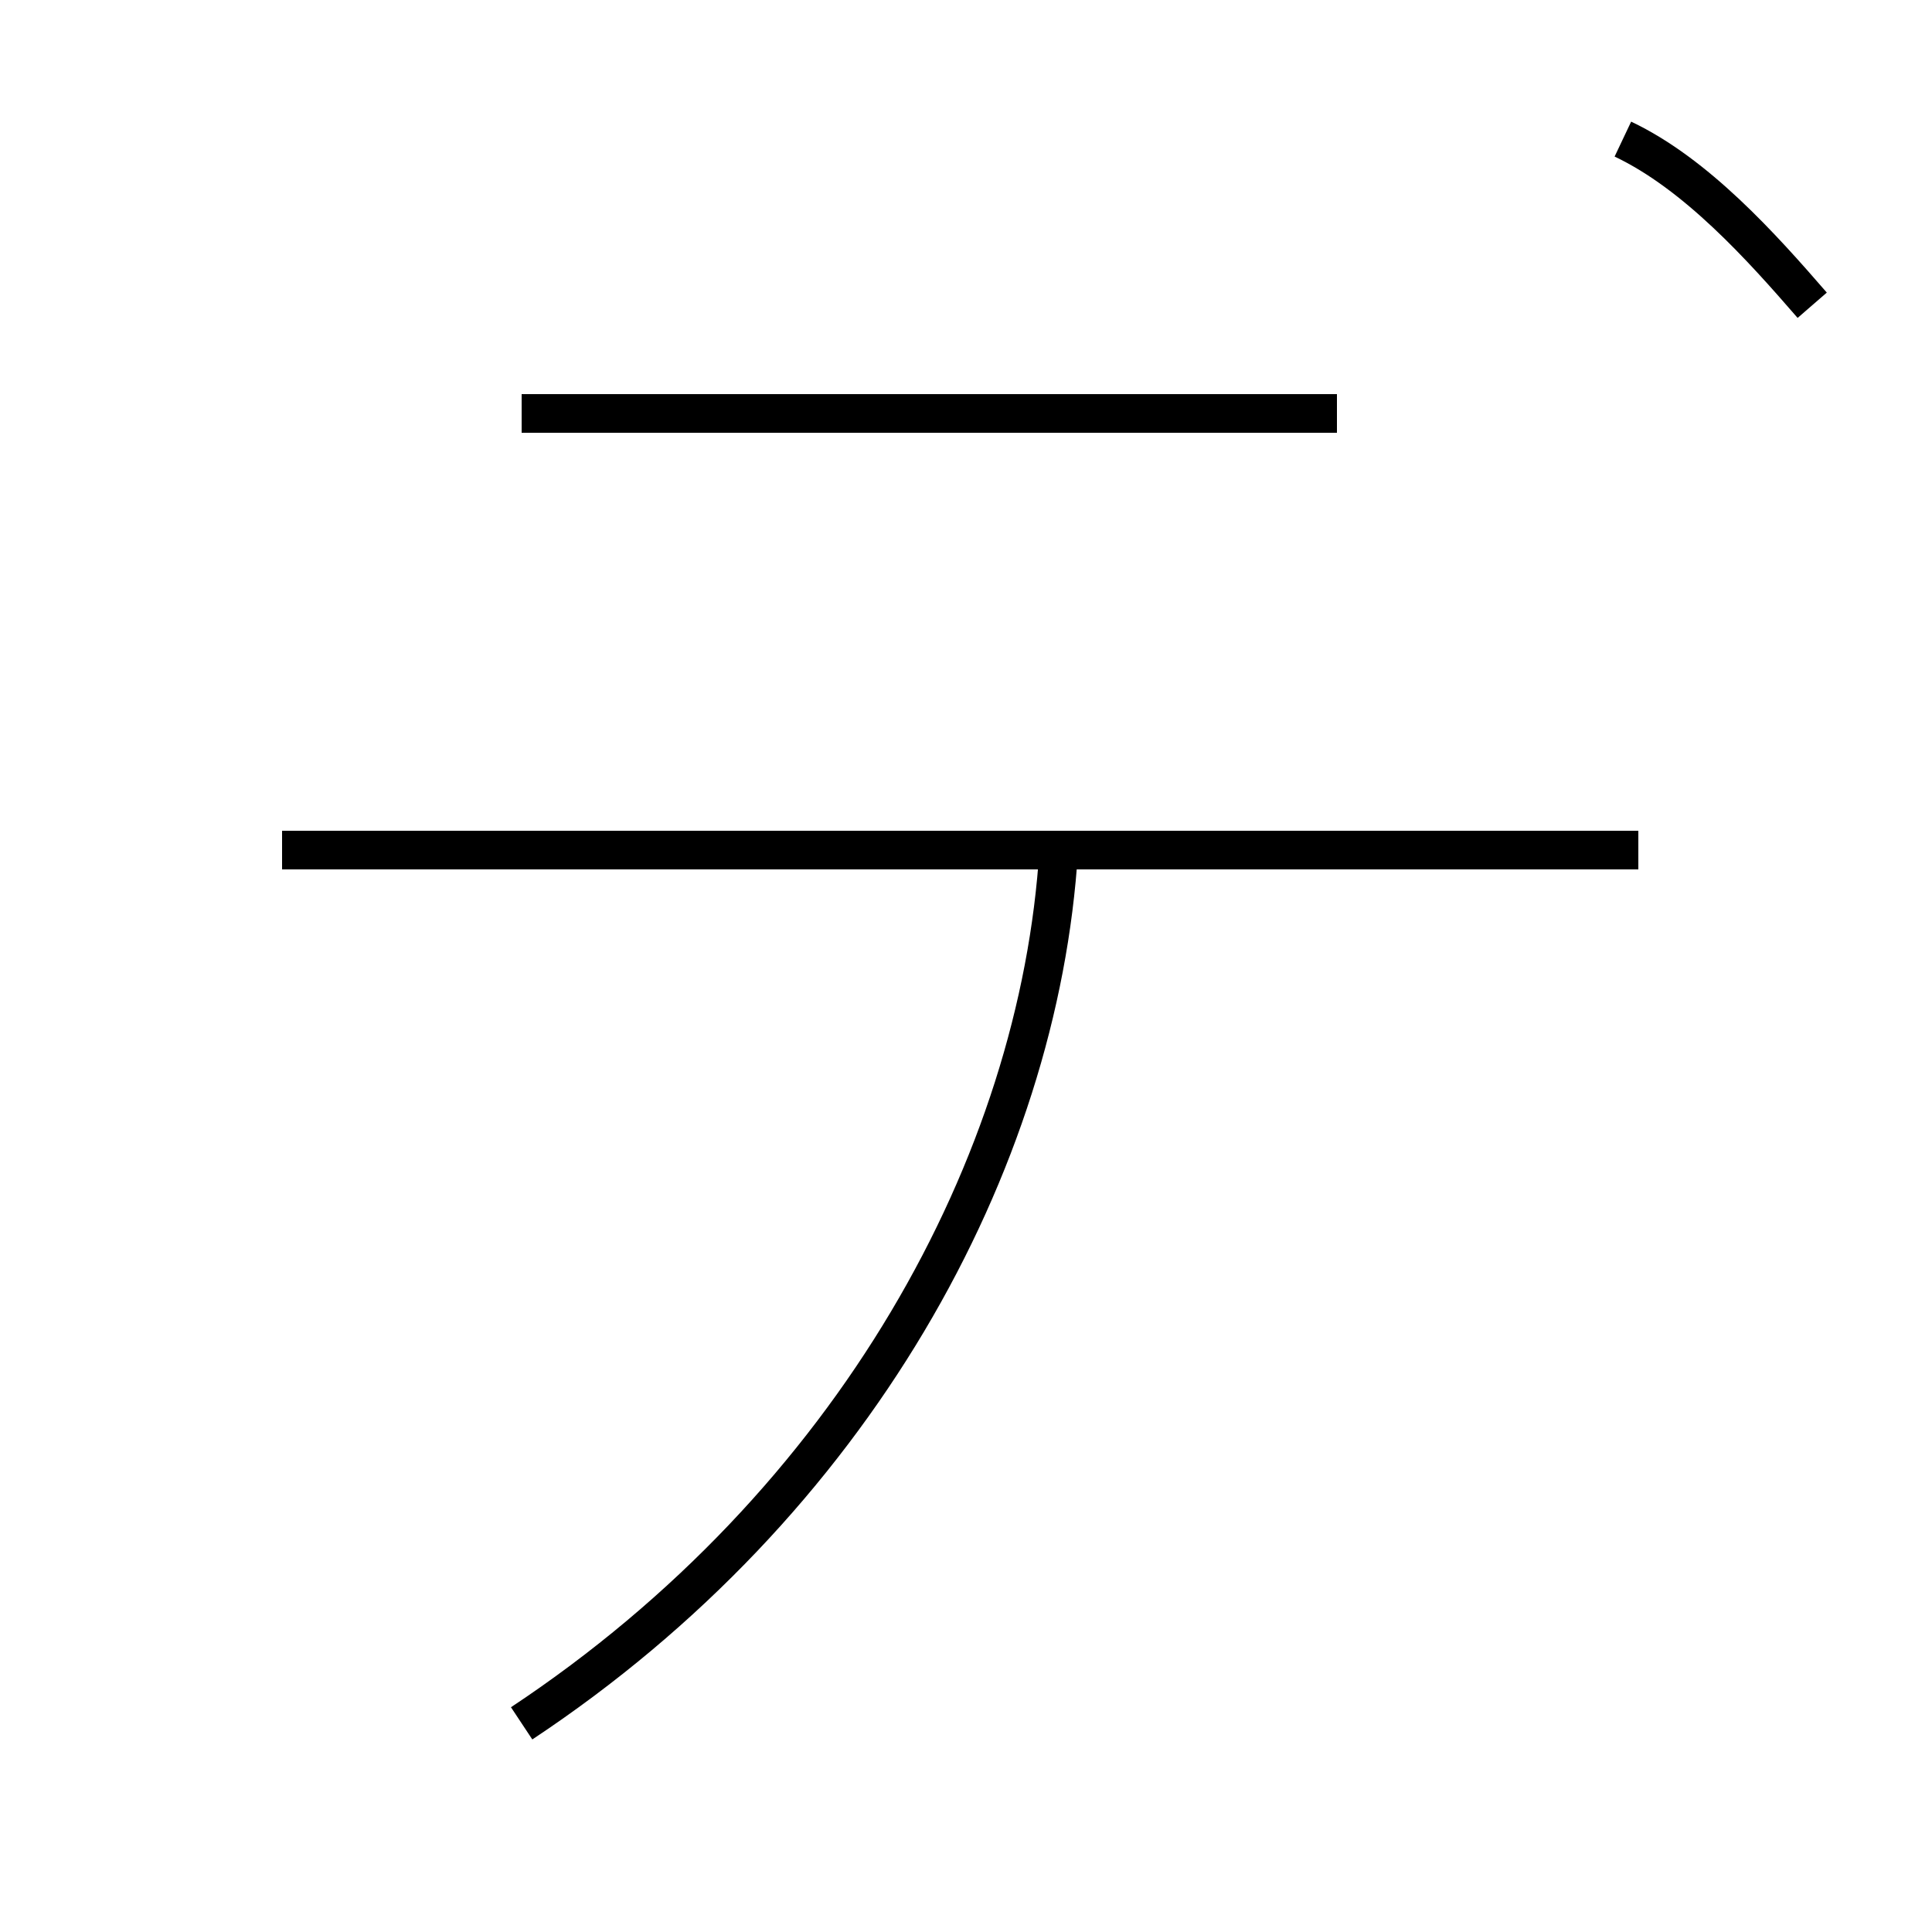 <?xml version='1.0' encoding='utf8'?>
<svg viewBox="0.0 -44.0 50.0 50.0" version="1.1" xmlns="http://www.w3.org/2000/svg">
<rect x="0.0" y="-44.0" width="50.0" height="50.0" fill="#808080" stroke="none"/>
<rect x="-1000" y="-1000" width="2000" height="2000" stroke="white" fill="white"/>
<g style="fill:none; stroke:#000000;  stroke-width:1">
<path d="M 13.5 33.3 L 34.6 33.3 M 13.5 -0.6 C 22.1 5.1 26.9 13.9 27.4 22.0 M 42.4 22.0 L 7.3 22.0 M 46.9 36.1 C 45.6 37.6 43.9 39.5 42.0 40.4 " transform="scale(1, -1)" />
</g>
</svg>